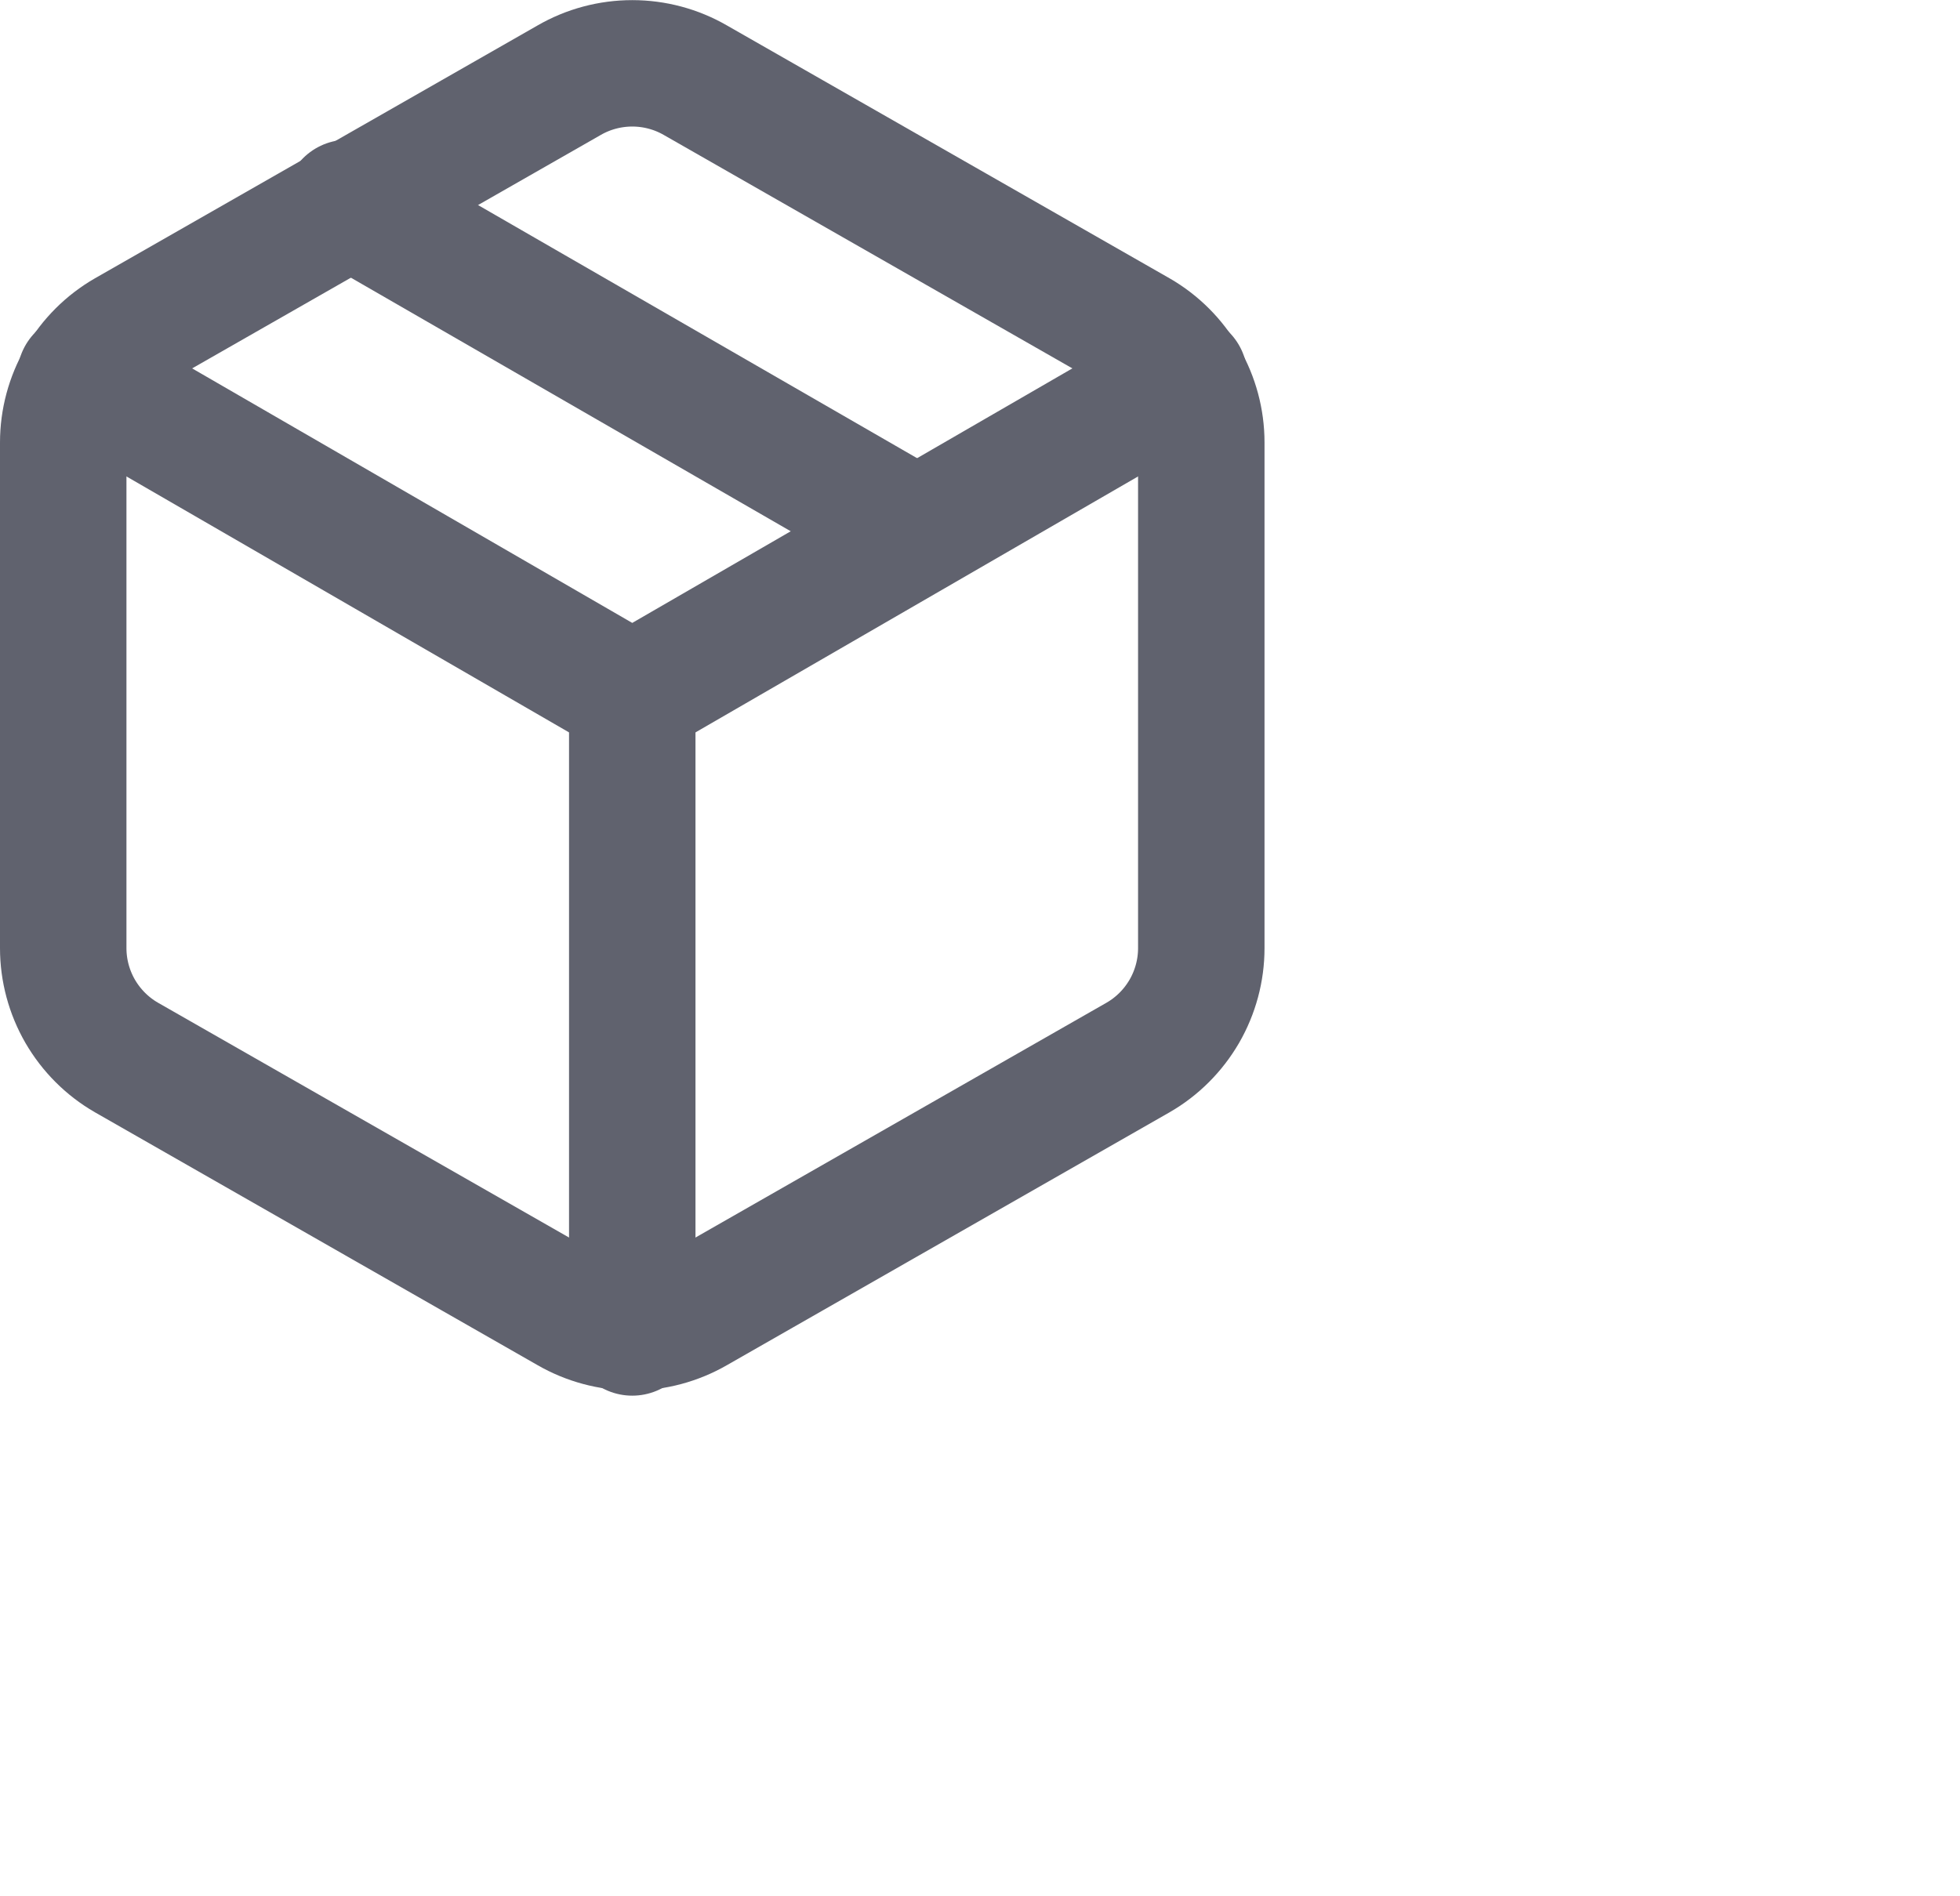 <svg width="31" height="30" viewBox="0 0 31 30" fill="none" xmlns="http://www.w3.org/2000/svg">
<g clip-path="url(#clip0)">
<path d="M14.5 8.4L5.5 3.21" stroke="#60626E" stroke-width="2" stroke-linecap="round" stroke-linejoin="round"/>
<path d="M19 15V7C19 6.649 18.907 6.305 18.732 6.001C18.556 5.697 18.304 5.445 18 5.27L11 1.27C10.696 1.094 10.351 1.002 10 1.002C9.649 1.002 9.304 1.094 9 1.27L2 5.27C1.696 5.445 1.444 5.697 1.268 6.001C1.093 6.305 1 6.649 1 7V15C1 15.351 1.093 15.695 1.268 15.999C1.444 16.302 1.696 16.555 2 16.73L9 20.73C9.304 20.905 9.649 20.998 10 20.998C10.351 20.998 10.696 20.905 11 20.73L18 16.73C18.304 16.555 18.556 16.302 18.732 15.999C18.907 15.695 19 15.351 19 15Z" stroke="#60626E" stroke-width="2" stroke-linecap="round" stroke-linejoin="round"/>
<path d="M1.27 5.96L10 11.01L18.73 5.96" stroke="#60626E" stroke-width="2" stroke-linecap="round" stroke-linejoin="round"/>
<path d="M10 21.08V11" stroke="#60626E" stroke-width="2" stroke-linecap="round" stroke-linejoin="round"/>
</g>
<defs>
<clipPath id="clip0">
<rect width="31" height="30" fill="white"/>
</clipPath>
</defs>
</svg>

